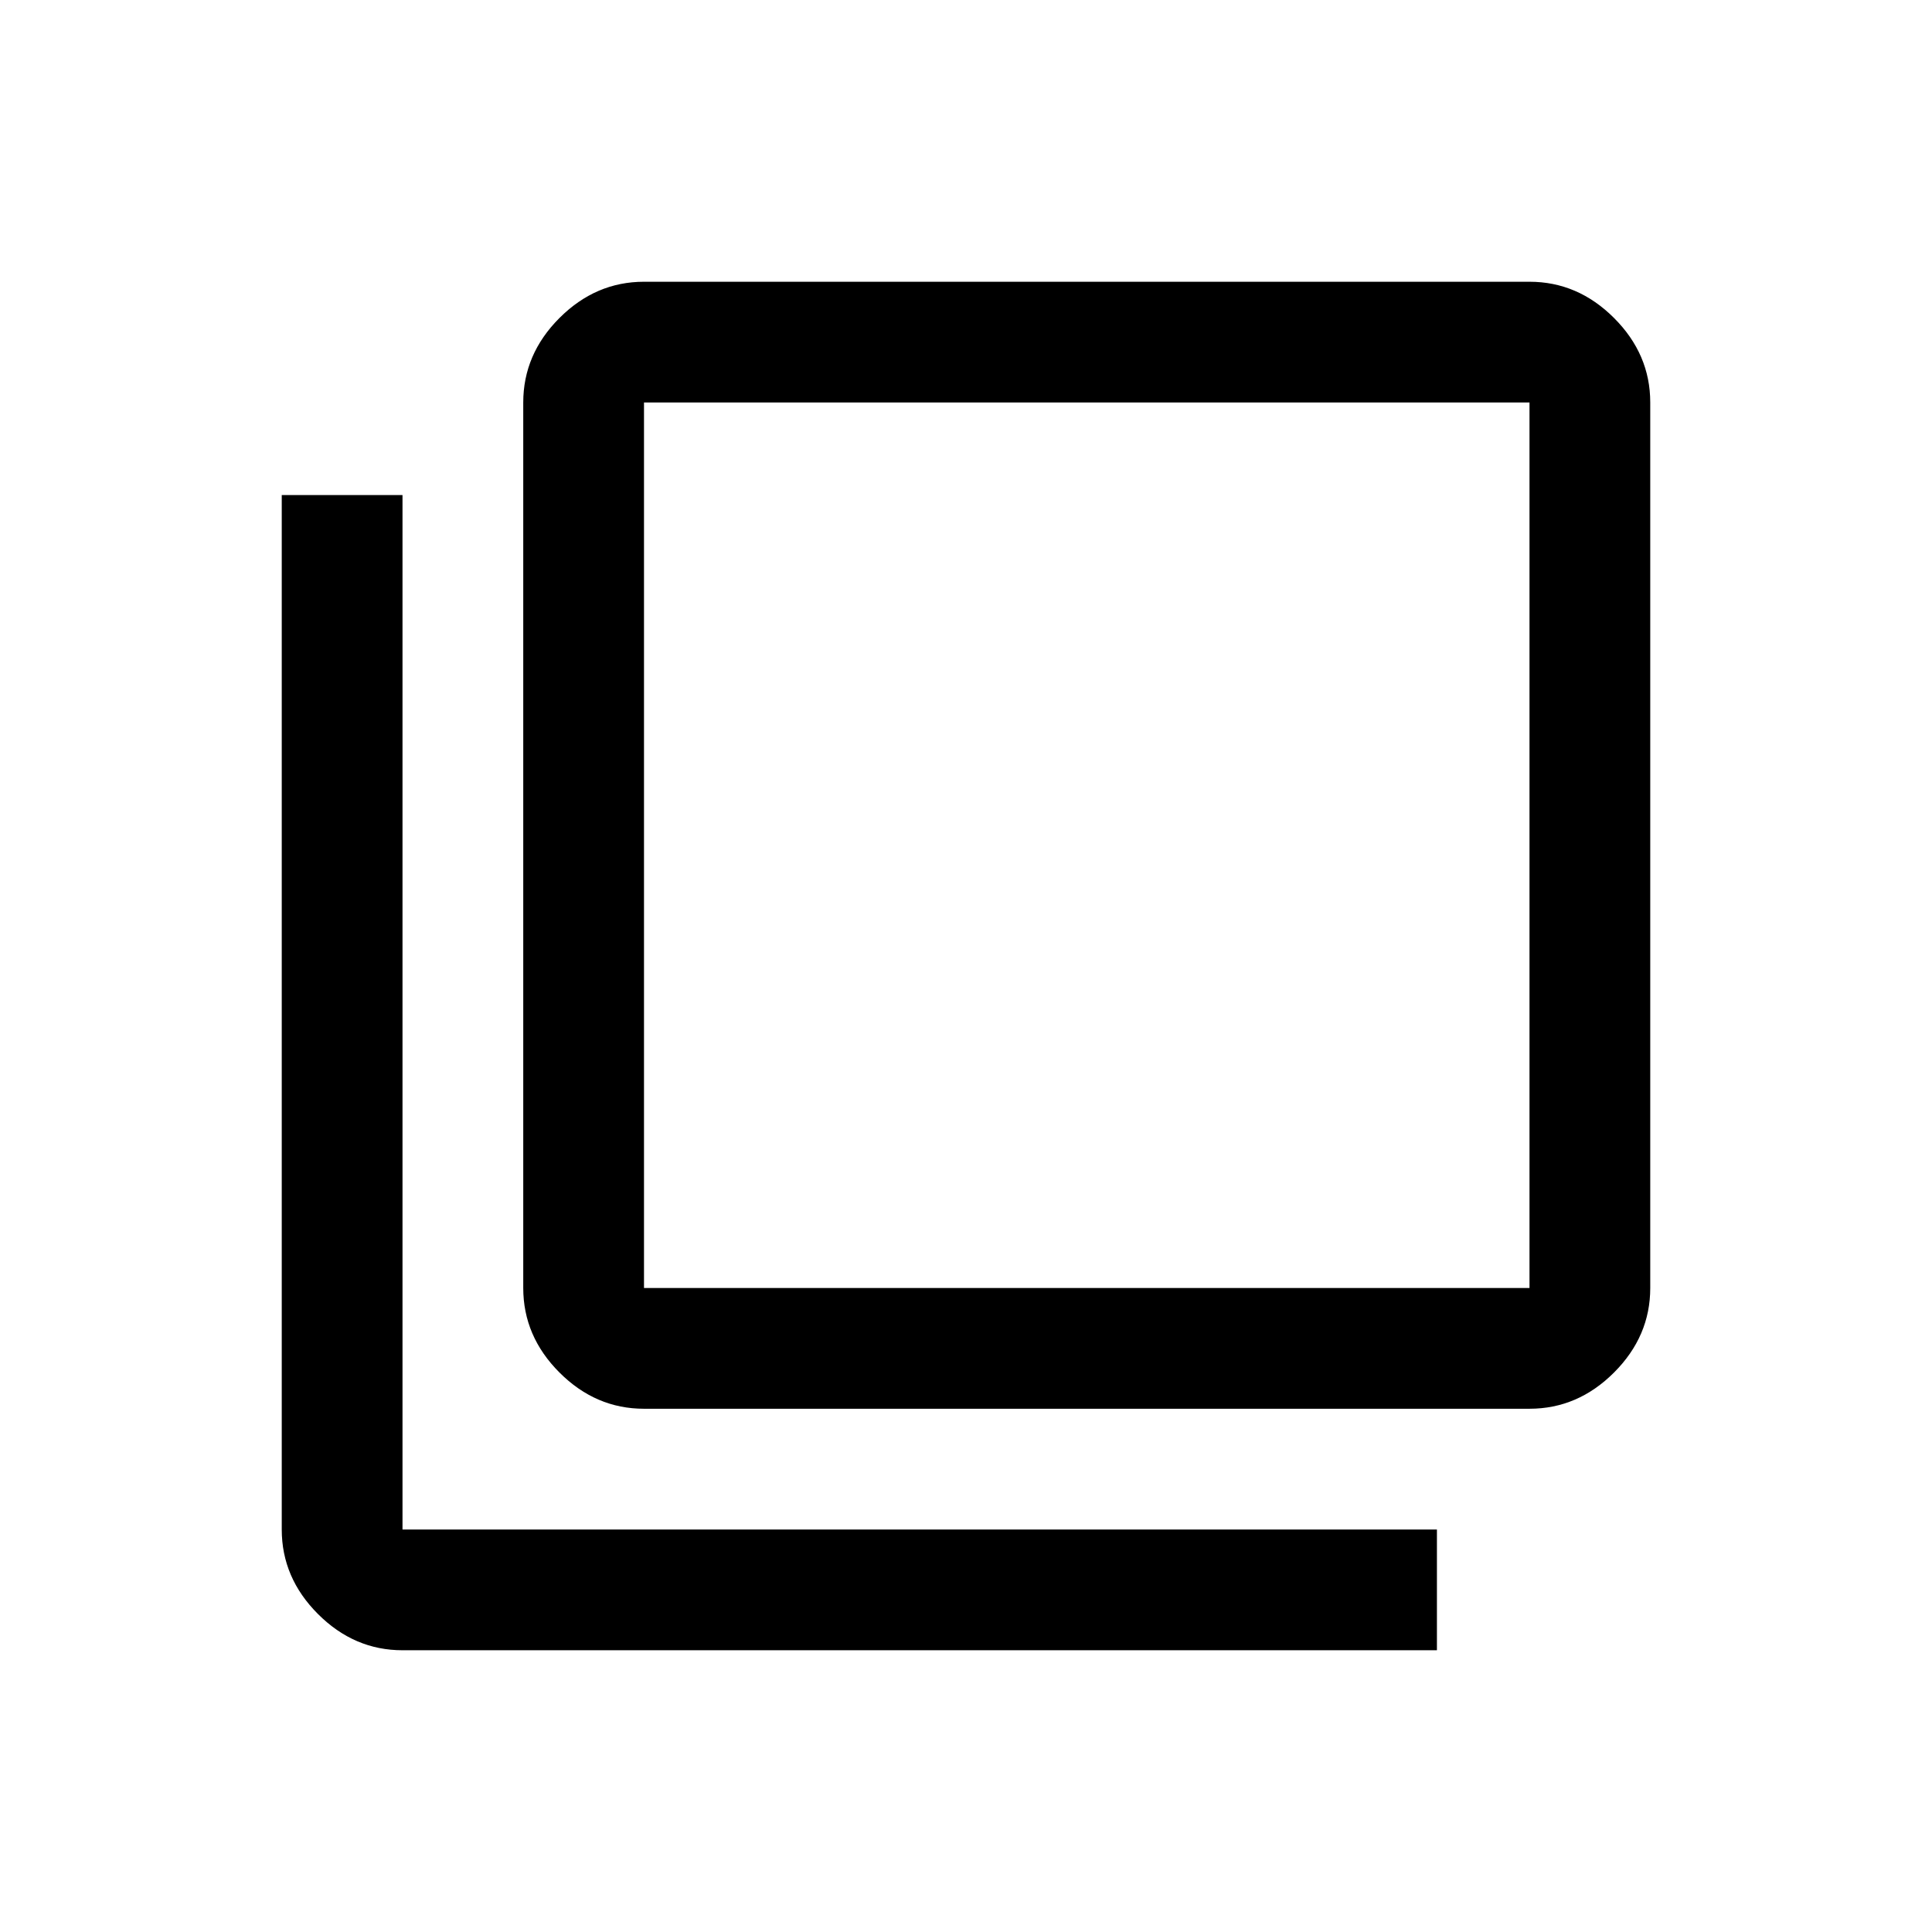 <svg xmlns="http://www.w3.org/2000/svg" height="48" viewBox="0 96 960 960" width="48"><path d="M320 796q-24 0-42-18t-18-42V296q0-24 18-42t42-18h440q24 0 42 18t18 42v440q0 24-18 42t-42 18H320Zm0-500v440h440V296H320ZM200 916q-24 0-42-18t-18-42V342h60v514h514v60H200Zm120-620v440-440Z"/></svg>